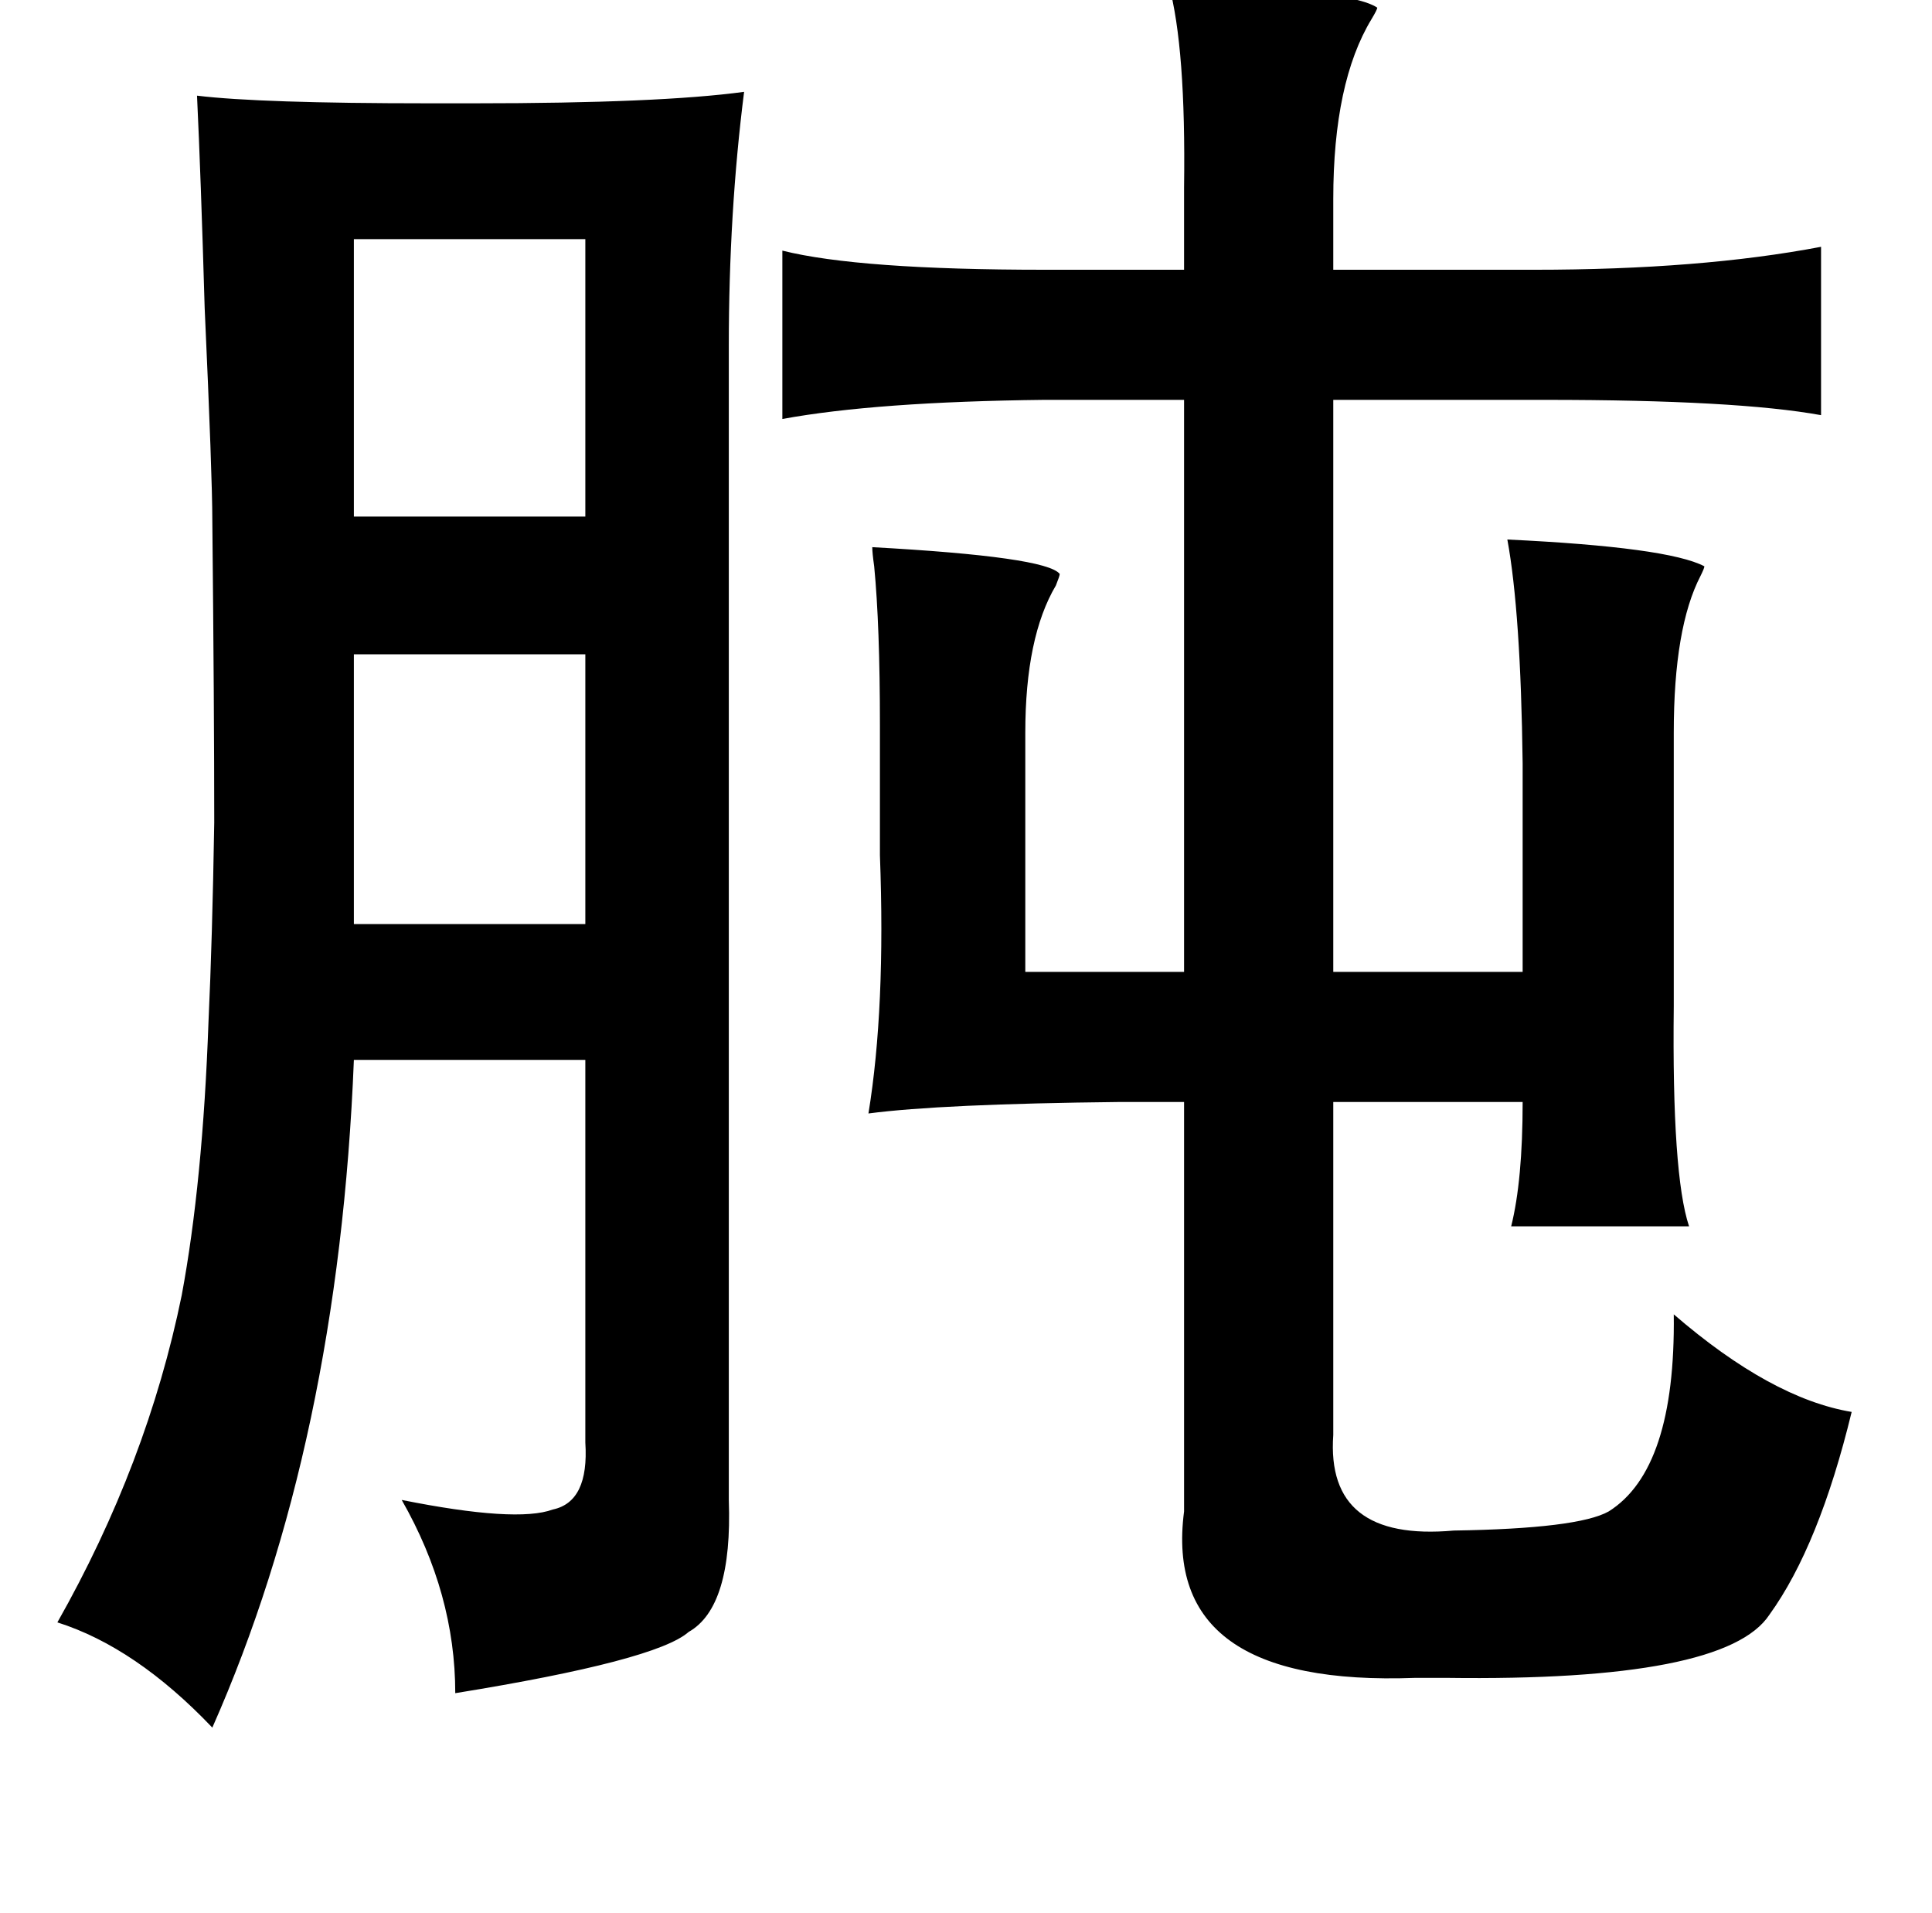 <?xml version="1.0" standalone="no"?>
<!DOCTYPE svg PUBLIC "-//W3C//DTD SVG 1.1//EN" "http://www.w3.org/Graphics/SVG/1.1/DTD/svg11.dtd" >
<svg xmlns="http://www.w3.org/2000/svg" xmlns:xlink="http://www.w3.org/1999/xlink" version="1.1" viewBox="-10 0 1010 1000">
   <path fill="currentColor"
d="M601 -8q94 2 109 12q0 1 -3 6q-20 33 -20 94v37h105q87 0 150 -12v88q-44 -8 -144 -8h-111v299h99v-109q-1 -79 -8 -117q84 4 103 14q0 1 -2 5q-14 27 -14 82v143q-1 88 8 115h-93q6 -24 6 -65h-99v174q-4 56 63 50q65 -1 81 -10q35 -22 34 -103q51 44 93 51
q-17 70 -43 106q-23 35 -169 33h-16q-133 5 -121 -87v-214h-34q-93 1 -131 6q9 -55 6 -135v-68q0 -52 -3 -83q-1 -7 -1 -10q91 5 98 14q0 1 -2 6q-16 27 -16 77v125h83v-299h-73q-88 1 -137 10v-88q40 10 137 10h73v-43q1 -73 -8 -106zM379 48q-8 63 -8 133v603q2 56 -21 69
q-17 15 -122 32q0 -52 -28 -101q60 12 79 5q19 -4 17 -35v-200h-121q-8 200 -74 349q-40 -42 -81 -55q47 -83 65 -171q11 -59 14 -143q2 -43 3 -104q0 -59 -1 -158q0 -23 -4 -111q-2 -69 -4 -111q33 4 121 4h24q97 0 141 -6zM175 125v145h121v-145h-121zM296 342h-121v141
h121v-141z" />
</svg>
